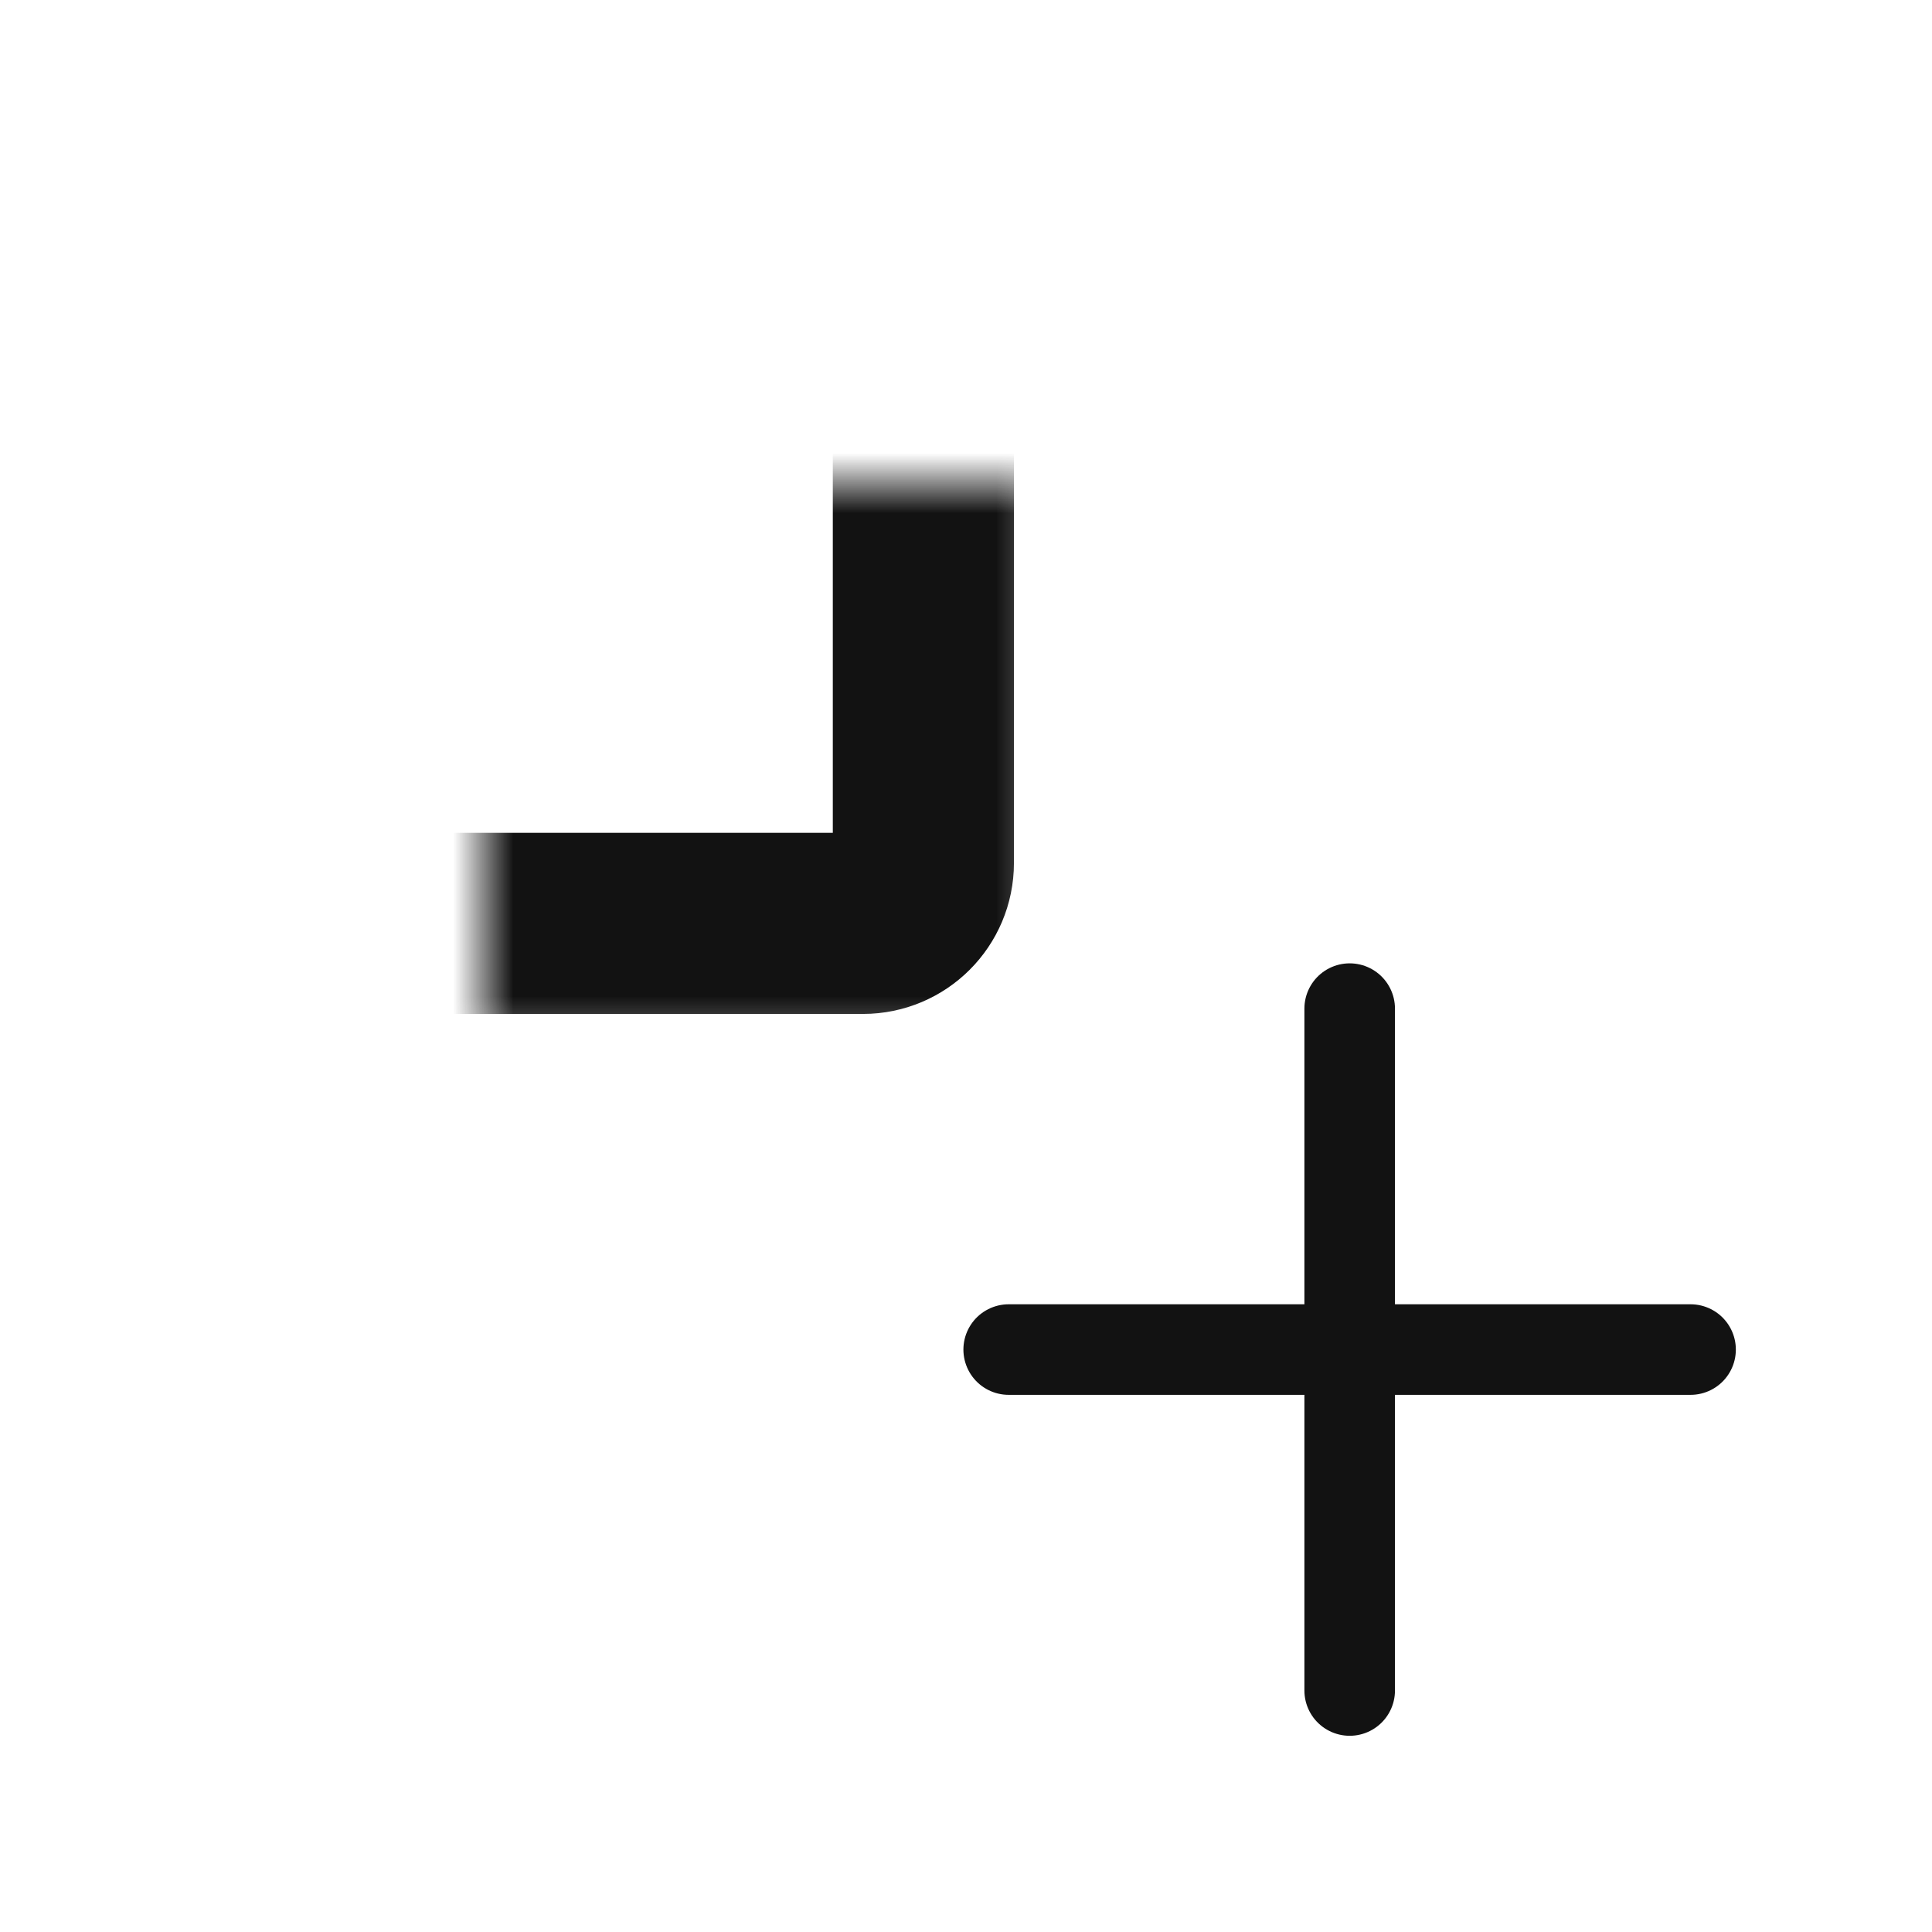 <svg width="32" height="32" viewBox="0 0 32 32" fill="none" xmlns="http://www.w3.org/2000/svg">
<mask id="path-2-inside-1_1924_105613" fill="white">
<rect x="4" y="4" width="11.294" height="11.294" rx="1"/>
</mask>
<rect x="4" y="4" width="11.294" height="11.294" rx="1" stroke="#121212" stroke-width="3" mask="url(#path-2-inside-1_1924_105613)"/>
<mask id="path-3-inside-2_1924_105613" fill="white">
<rect x="16.705" y="4" width="11.294" height="11.294" rx="1"/>
</mask>
<rect x="16.705" y="4" width="11.294" height="11.294" rx="1" stroke="#121212" stroke-width="3" mask="url(#path-3-inside-2_1924_105613)"/>
<mask id="path-4-inside-3_1924_105613" fill="white">
<rect x="4" y="16.706" width="11.294" height="11.294" rx="1"/>
</mask>
<rect x="4" y="16.706" width="11.294" height="11.294" rx="1" stroke="#121212" stroke-width="3" mask="url(#path-4-inside-3_1924_105613)"/>
<path d="M22.355 16.706V28" stroke="#121212" stroke-width="1.5" stroke-linecap="round"/>
<path d="M16.707 22.353L28.001 22.353" stroke="#121212" stroke-width="1.5" stroke-linecap="round"/>
</svg>
